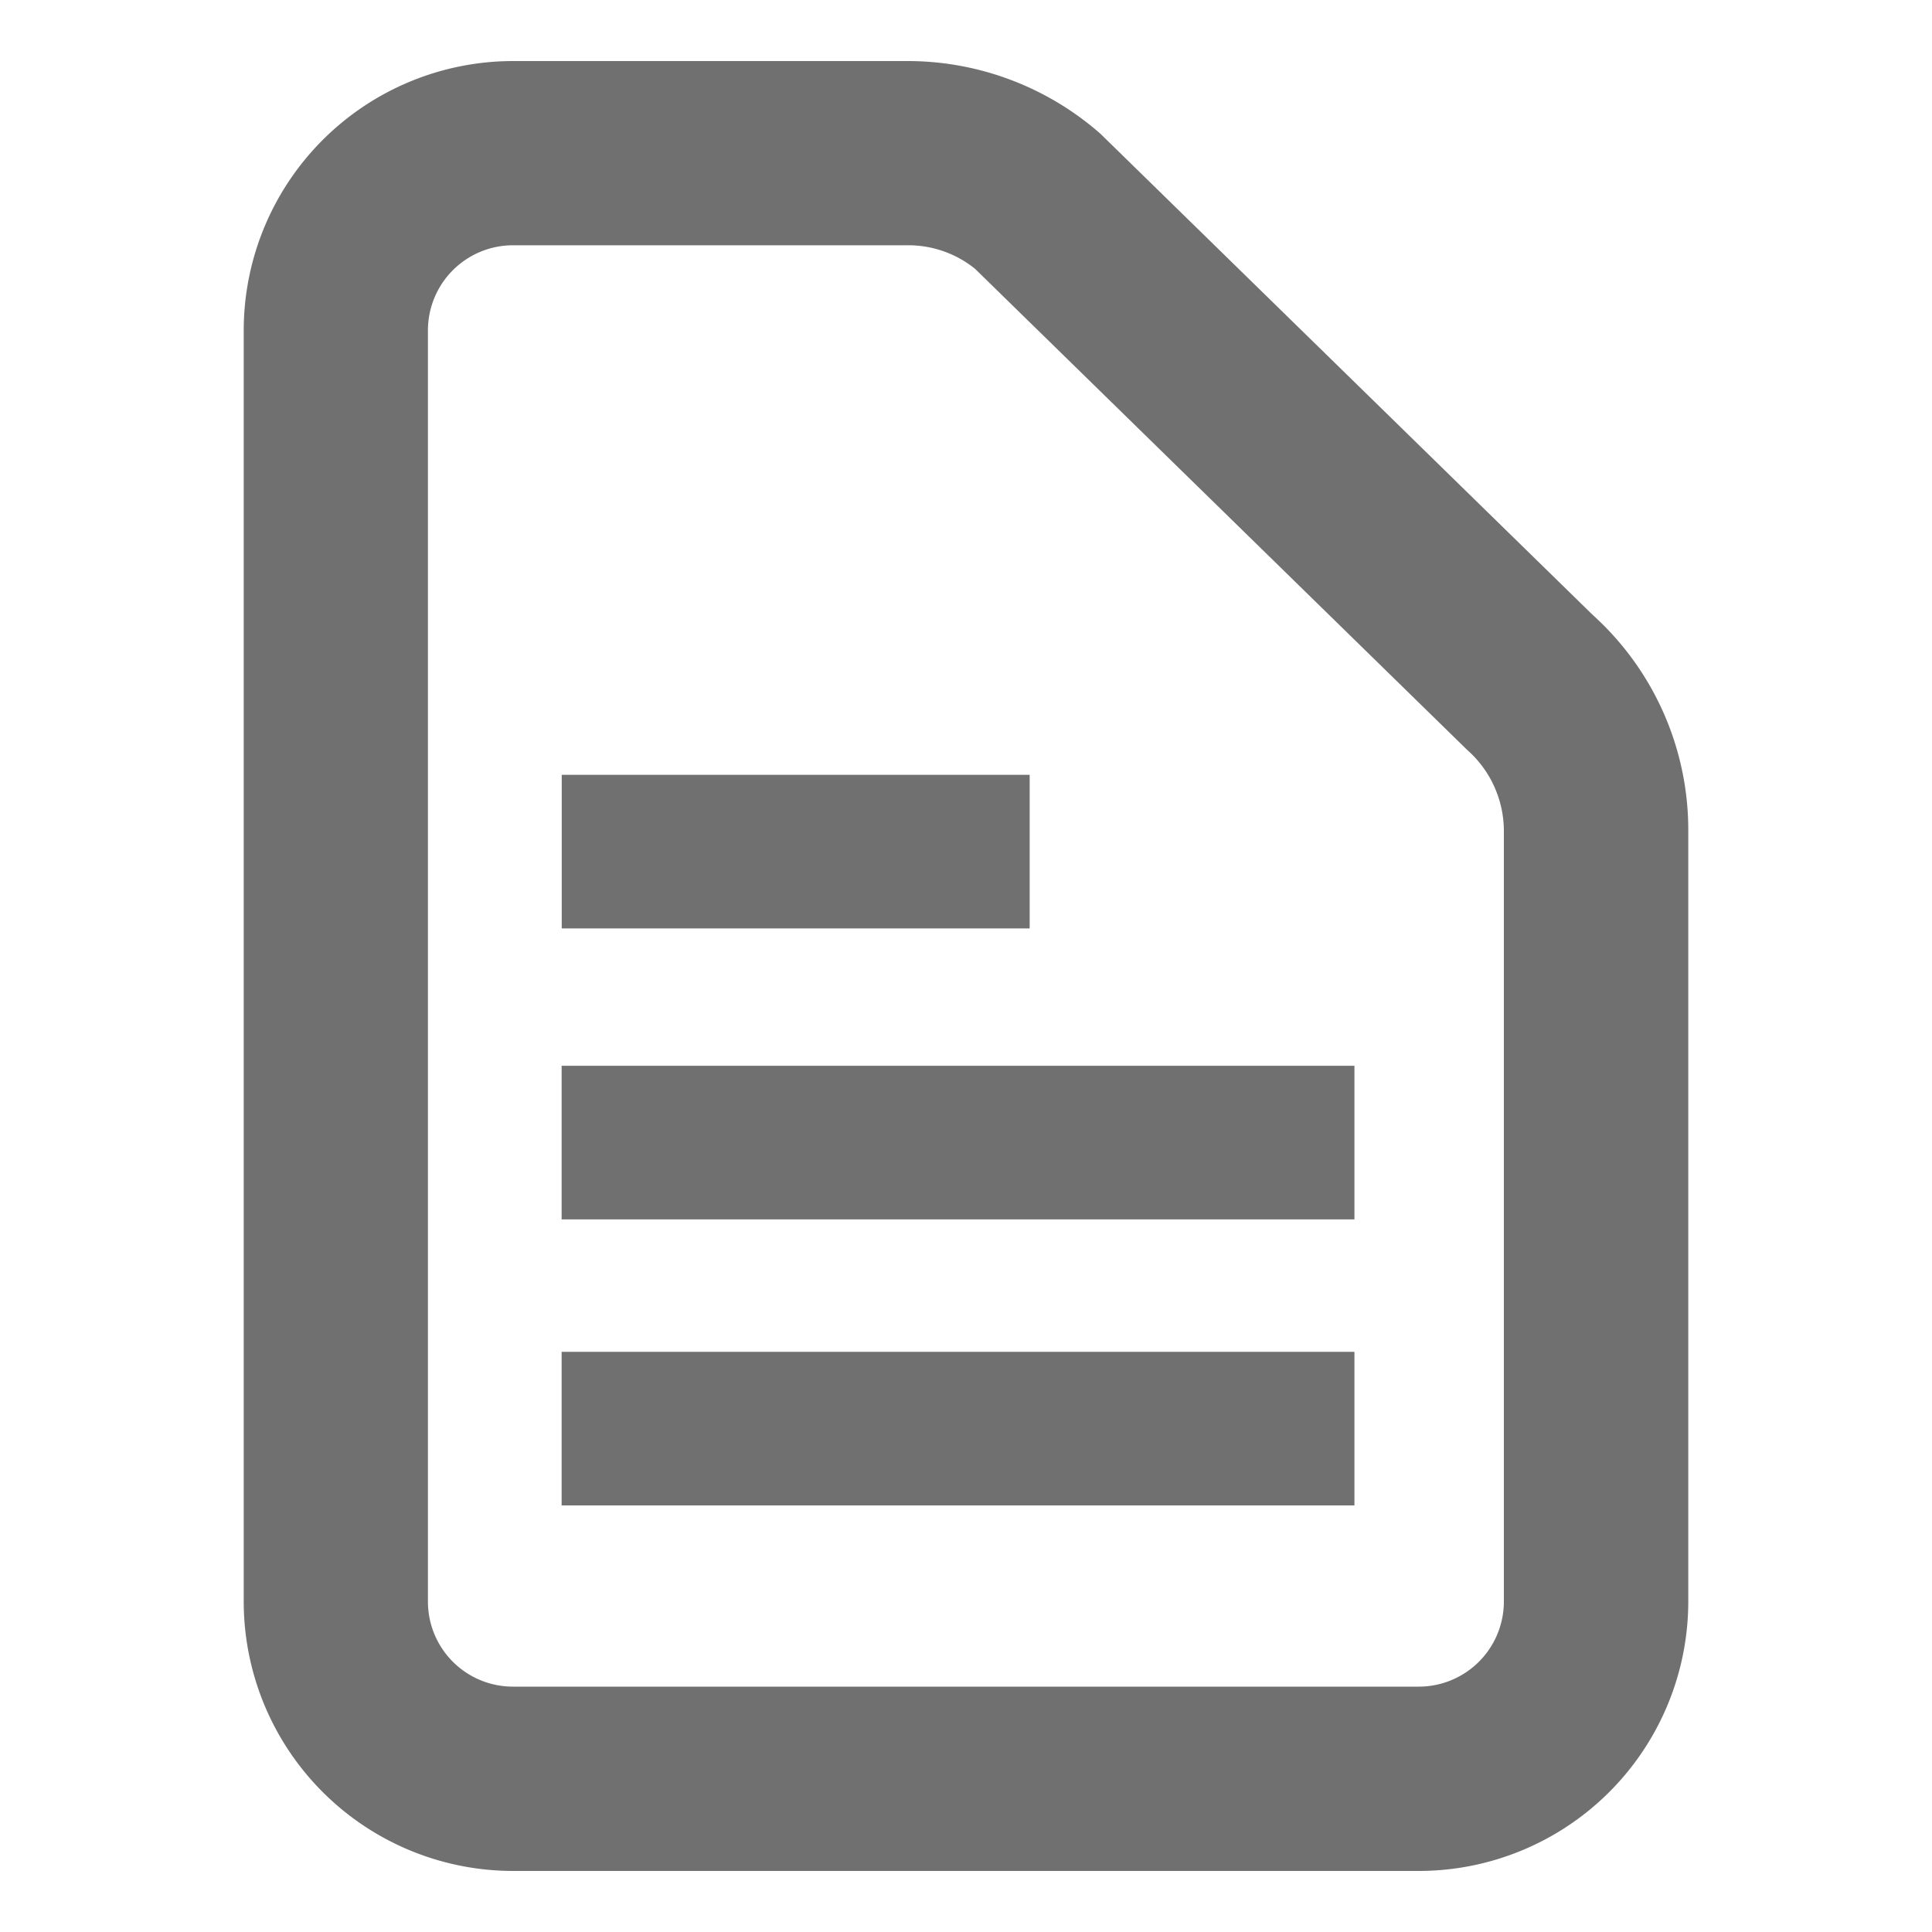 <svg xmlns="http://www.w3.org/2000/svg" xmlns:xlink="http://www.w3.org/1999/xlink" width="20" height="20" viewBox="0 0 20 20"><defs><clipPath id="a"><rect width="14.953" height="18.736" transform="translate(0 0)" fill="none"/></clipPath><clipPath id="c"><rect width="20" height="20"/></clipPath></defs><g id="b" clip-path="url(#c)"><rect width="20" height="20" fill="rgba(255,255,255,0)"/><g transform="translate(2.523 0.632)"><g clip-path="url(#a)"><path d="M12.164,18.736H2.787A2.79,2.79,0,0,1,0,15.949V2.787A2.79,2.79,0,0,1,2.787,0H6.869a3.024,3.024,0,0,1,2,.753l5.094,4.979a3,3,0,0,1,.991,2.238v7.979a2.791,2.791,0,0,1-2.788,2.787M2.787,1.907a.881.881,0,0,0-.88.88V15.949a.88.88,0,0,0,.88.879h9.377a.881.881,0,0,0,.881-.879V7.97a1.12,1.12,0,0,0-.381-.84L7.571,2.151a1.1,1.1,0,0,0-.7-.244Z" fill="#707070"/><rect width="8.207" height="1.59" transform="translate(3.291 10.401)" fill="#707070"/><rect width="8.207" height="1.59" transform="translate(3.291 13.362)" fill="#707070"/><rect width="4.844" height="1.59" transform="translate(3.292 7.389)" fill="#707070"/></g></g></g></svg>